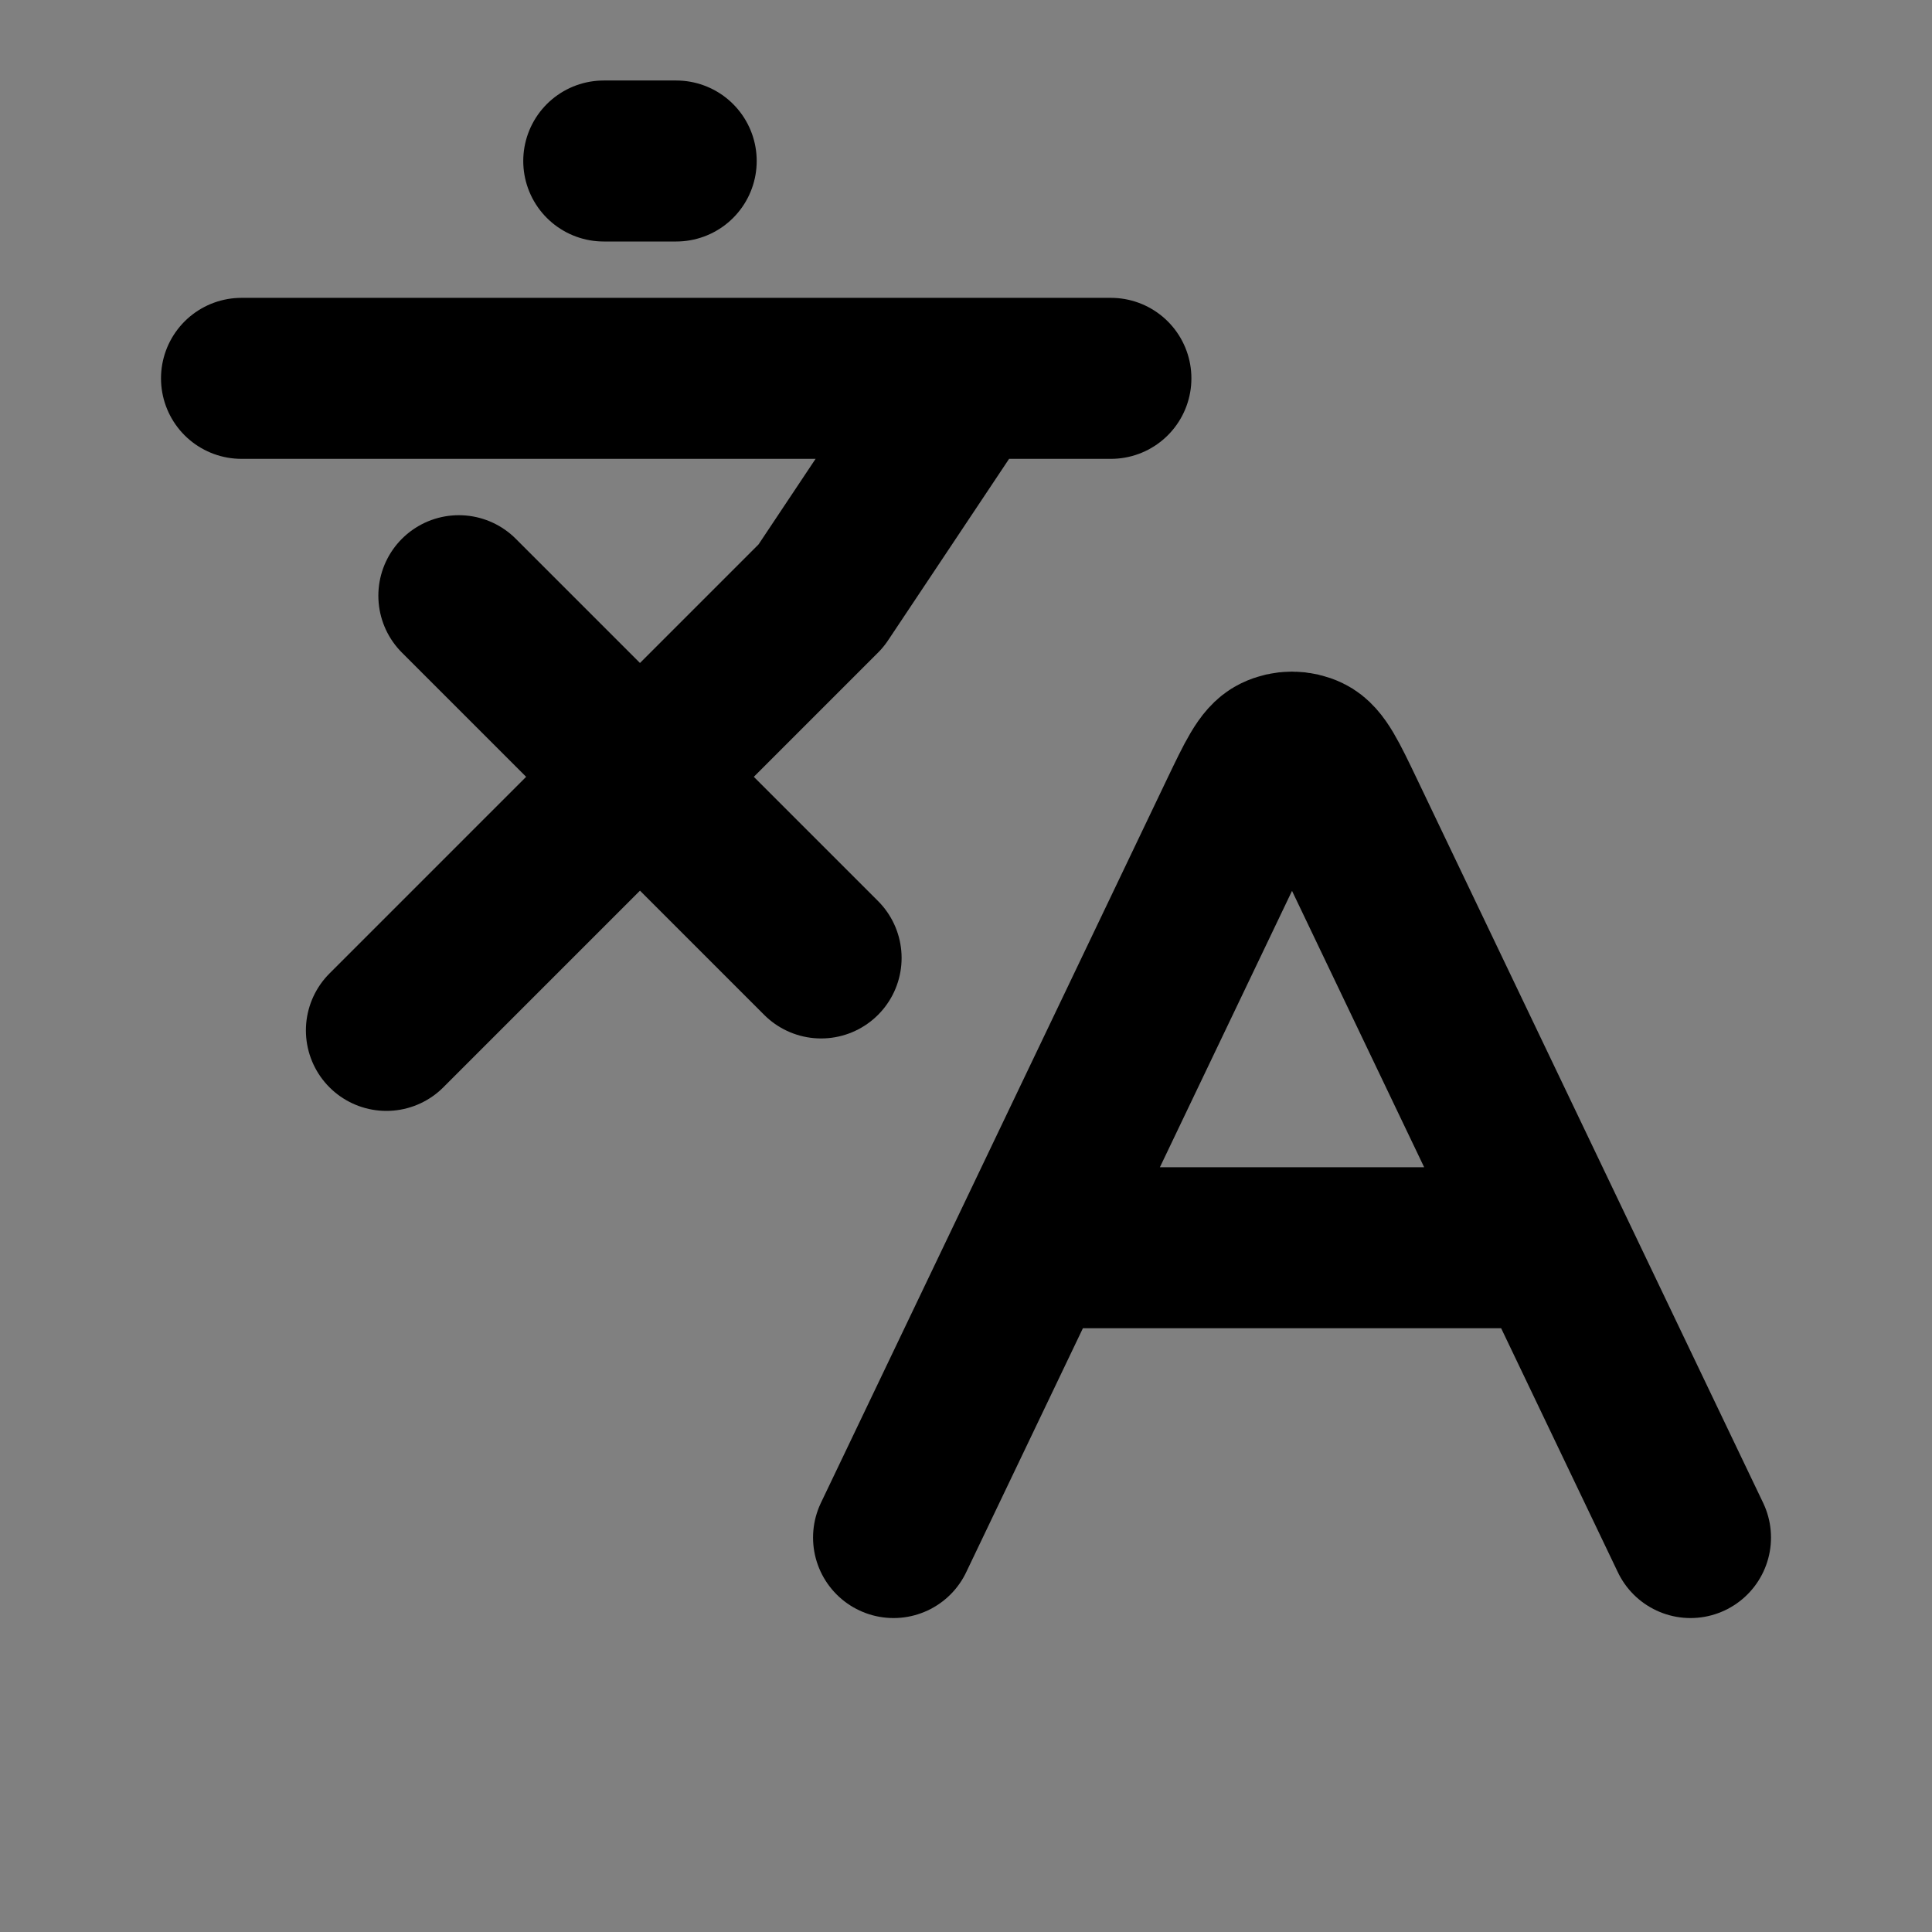 <svg width="24" height="24" viewBox="0 0 24 24" fill="none" xmlns="http://www.w3.org/2000/svg">
<rect x="0" y="0" width="24" height="24" fill="#808080" stroke="none"/>
<path d="M5.7 7.4L10.2 11.9L5.7 7.4Z" fill="white" fill-opacity="0.01"/>
<path d="M4.8 12.8L10.2 7.4L12 4.7" fill="white" fill-opacity="0.01"/>
<path d="M3 4.7H13.8H3Z" fill="white" fill-opacity="0.01"/>
<path d="M7.5 2H8.4H7.5Z" fill="white" fill-opacity="0.01"/>
<path d="M19.278 15.5H12.822L15.4 10.108C15.608 9.674 15.712 9.456 15.854 9.388C15.978 9.328 16.122 9.328 16.246 9.388C16.388 9.456 16.492 9.674 16.7 10.108L19.278 15.5Z" fill="white" fill-opacity="0.01"/>
<path d="M5.7 7.4L10.2 11.9M4.8 12.8L10.2 7.4L12 4.7M3 4.7H13.8M7.5 2H8.4M12.822 15.5H19.278M12.822 15.5L11.1 19.1M12.822 15.5L15.4 10.108C15.608 9.674 15.712 9.456 15.854 9.388C15.978 9.328 16.122 9.328 16.246 9.388C16.388 9.456 16.492 9.674 16.7 10.108L19.278 15.5M19.278 15.5L21 19.1" stroke="current" stroke-width="2" stroke-linecap="round" stroke-linejoin="round"/>
</svg>
